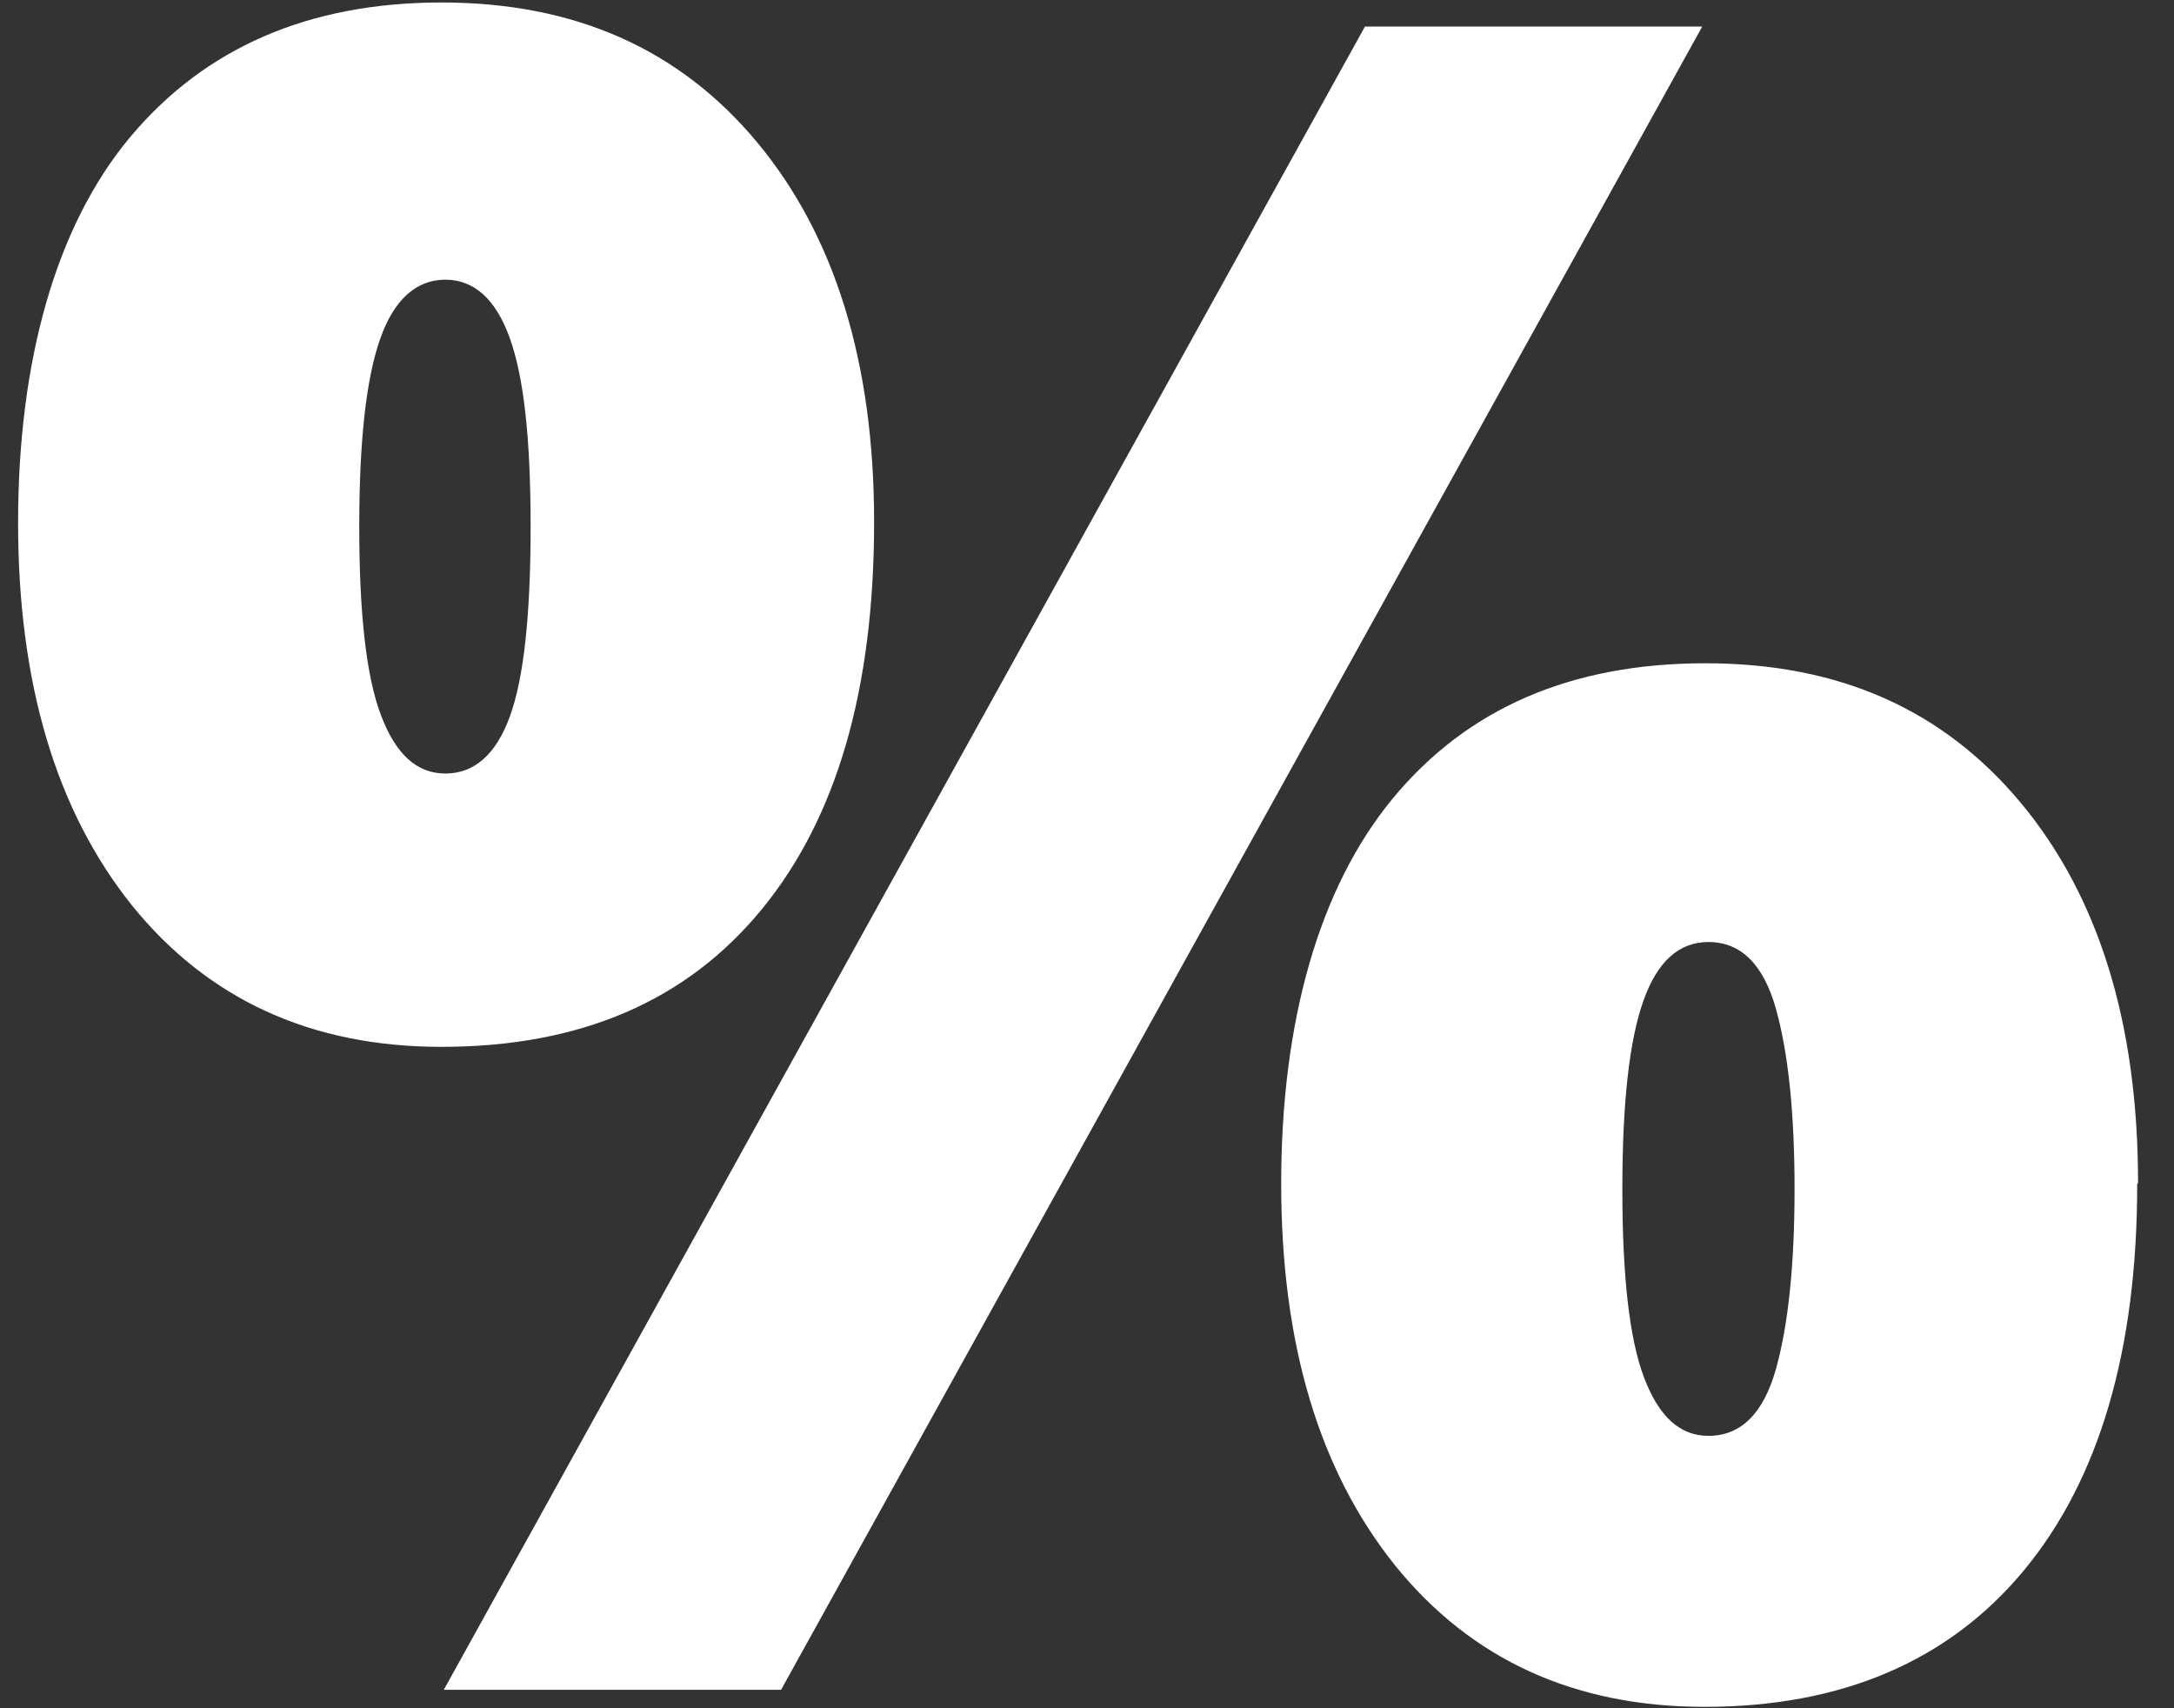 <svg width="28" height="22" viewBox="0 0 28 22" fill="none" xmlns="http://www.w3.org/2000/svg">
<rect x="0" y="0" width="28" height="22" fill="#333333" stroke="none"/>
<path d="M11.258 6.722C11.258 8.872 10.779 10.532 9.81 11.712C8.842 12.892 7.474 13.482 5.686 13.482C4.008 13.482 2.68 12.872 1.701 11.662C0.723 10.442 0.233 8.802 0.233 6.732C0.233 4.662 0.713 2.922 1.671 1.772C2.63 0.622 3.968 0.032 5.686 0.032C7.404 0.032 8.752 0.632 9.751 1.832C10.749 3.032 11.258 4.662 11.258 6.722ZM4.627 6.782C4.627 7.902 4.717 8.712 4.907 9.212C5.097 9.712 5.366 9.962 5.736 9.962C6.105 9.962 6.385 9.722 6.565 9.232C6.745 8.742 6.834 7.932 6.834 6.782C6.834 5.632 6.745 4.852 6.565 4.352C6.385 3.852 6.105 3.602 5.736 3.602C5.366 3.602 5.077 3.852 4.897 4.362C4.717 4.872 4.627 5.672 4.627 6.782ZM21.924 0.342L10.06 21.762H5.716L17.58 0.342H21.924ZM27.526 15.252C27.526 17.392 27.037 19.052 26.069 20.222C25.1 21.392 23.722 21.982 21.954 21.982C20.276 21.982 18.948 21.372 17.969 20.162C16.991 18.942 16.501 17.312 16.501 15.242C16.501 13.172 16.981 11.442 17.939 10.282C18.898 9.122 20.236 8.542 21.964 8.542C23.692 8.542 25.03 9.142 26.029 10.342C27.027 11.542 27.537 13.172 27.537 15.232L27.526 15.252ZM20.895 15.312C20.895 16.432 20.985 17.242 21.175 17.742C21.365 18.242 21.634 18.492 22.004 18.492C22.423 18.492 22.713 18.202 22.873 17.632C23.033 17.062 23.113 16.282 23.113 15.312C23.113 14.342 23.033 13.562 22.873 12.992C22.713 12.422 22.423 12.132 22.004 12.132C21.625 12.132 21.345 12.382 21.165 12.892C20.985 13.402 20.895 14.202 20.895 15.312Z" fill="white"/>
</svg>

